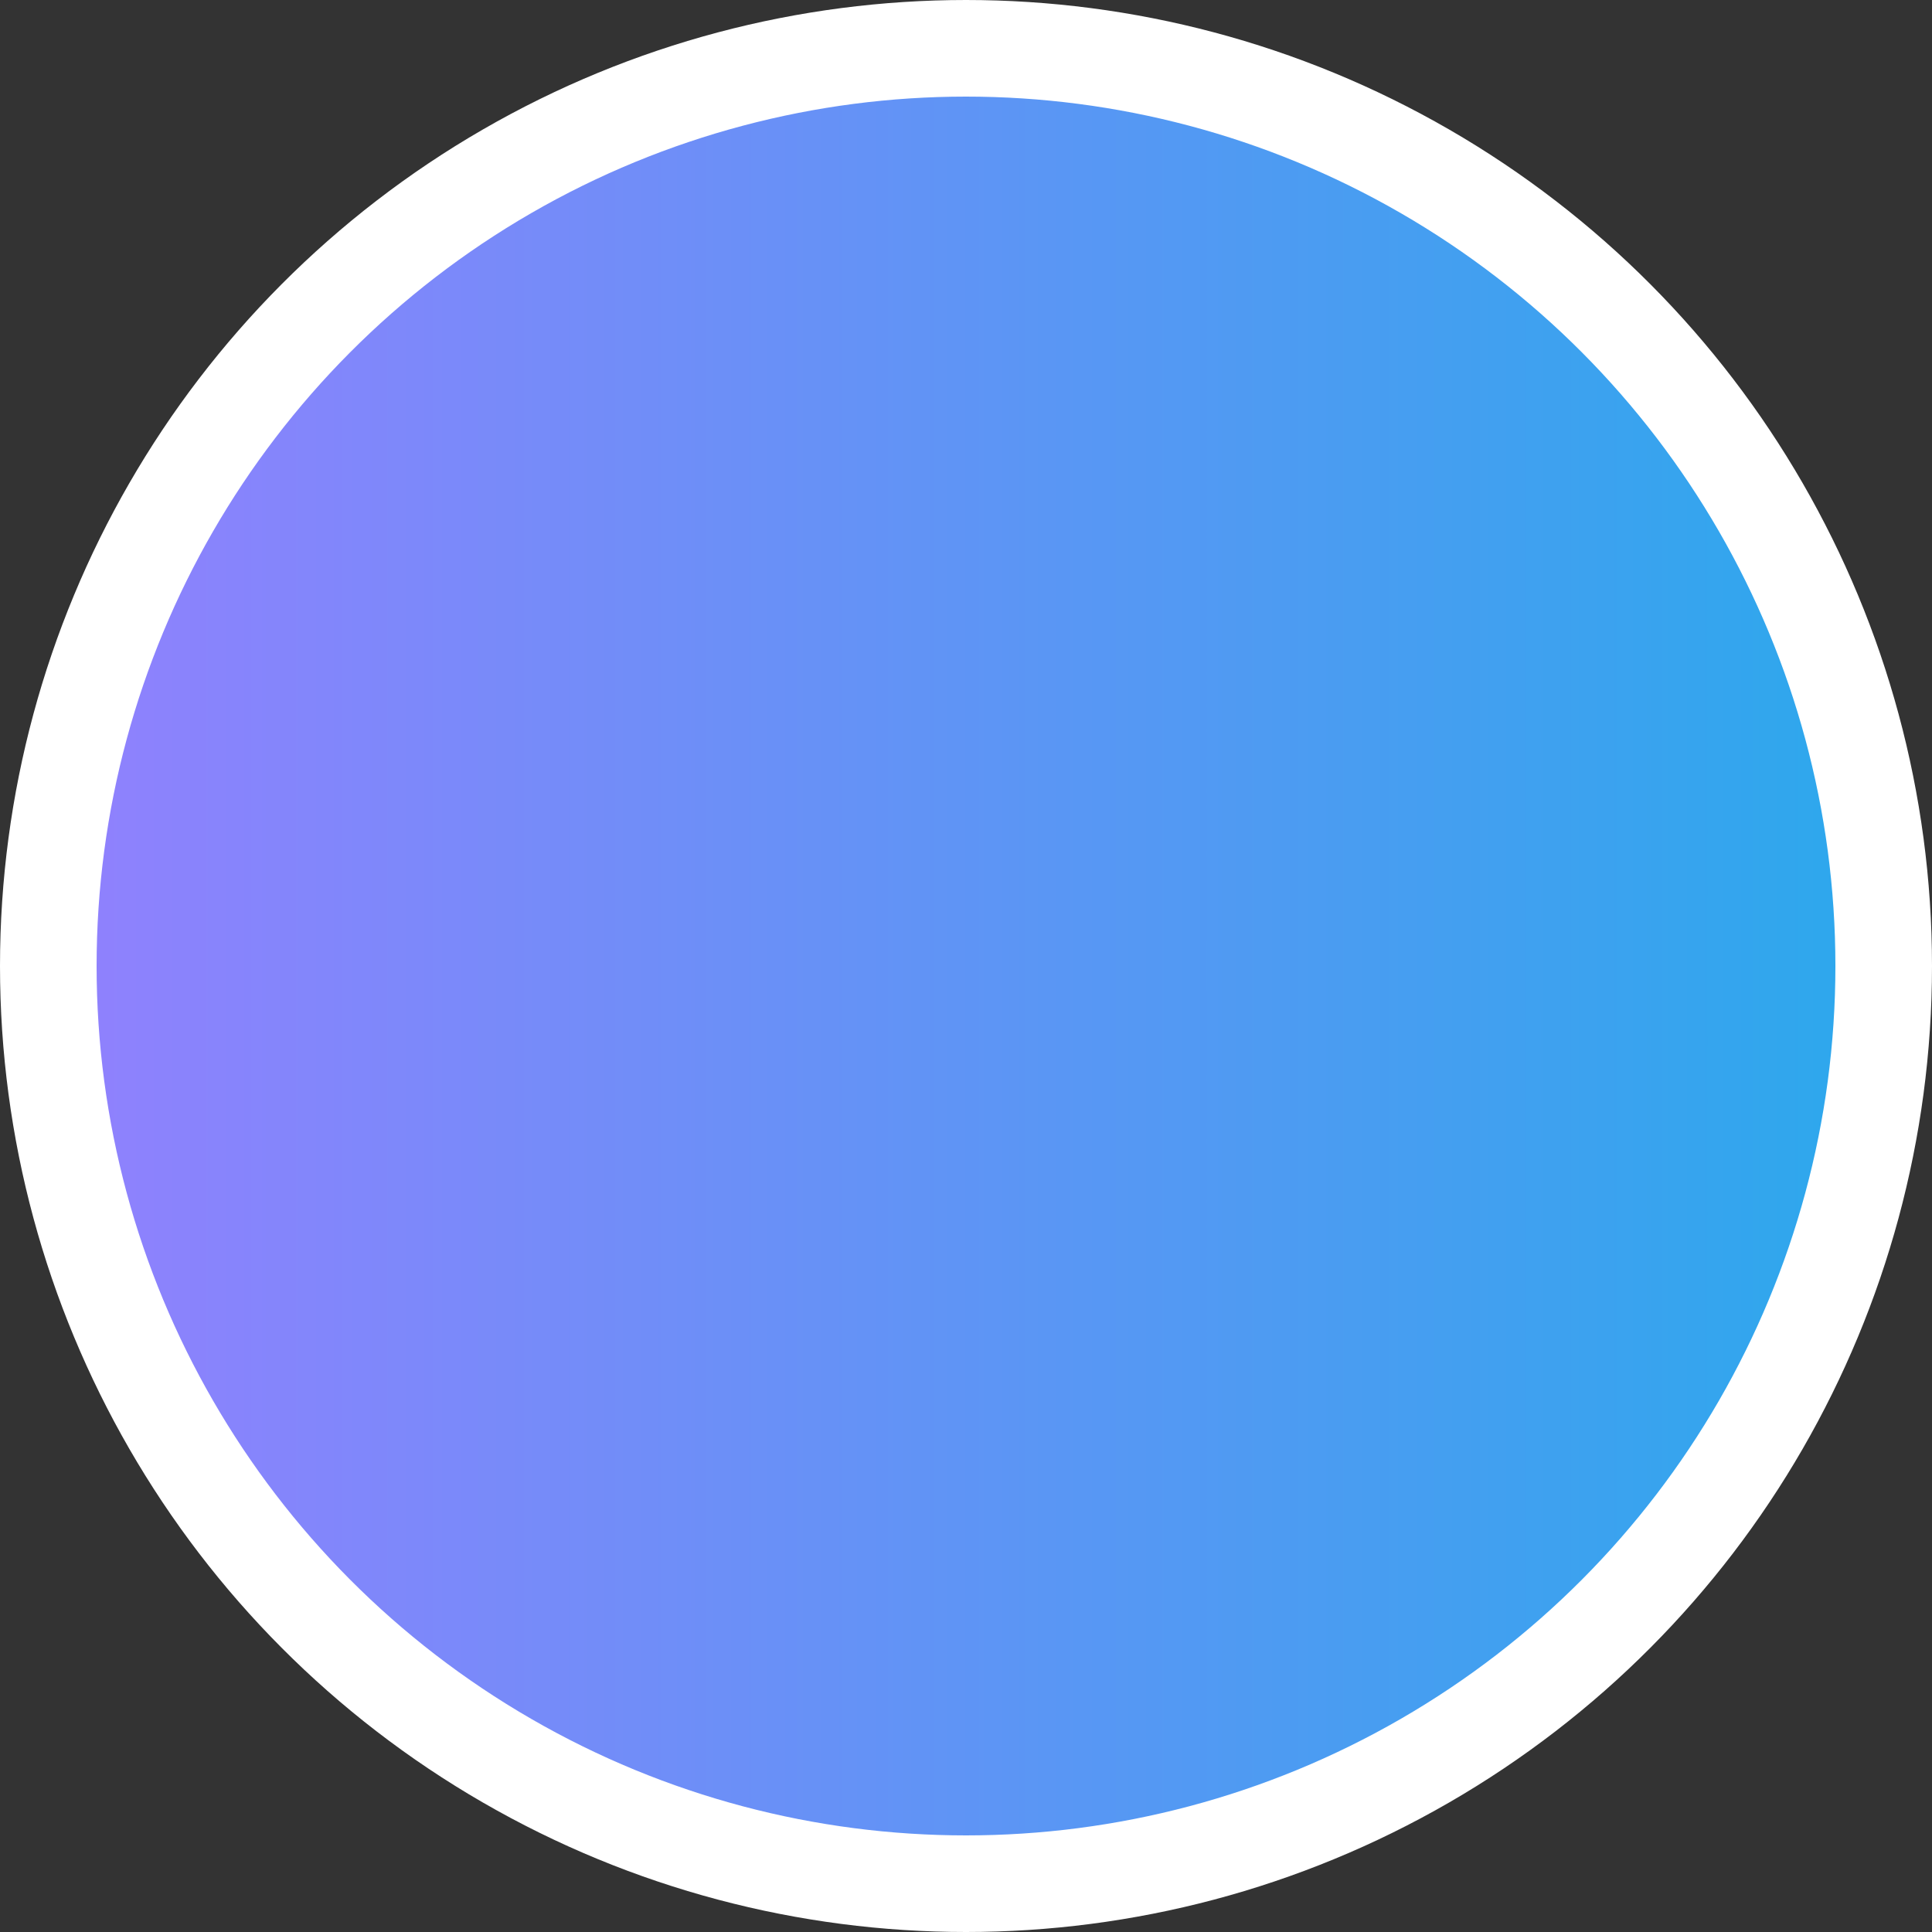 <svg width="40" height="40" viewBox="0 0 40 40" fill="none" xmlns="http://www.w3.org/2000/svg">
<rect x="0" y="0" width="40" height="40" fill="#333333" stroke="none"/>
<circle cx="20" cy="20" r="19" fill="url(#paint0_linear_446_1756)" stroke="white" stroke-width="2"/>
<defs>
<linearGradient id="paint0_linear_446_1756" x1="0" y1="20" x2="40" y2="20" gradientUnits="userSpaceOnUse">
<stop stop-color="#947FFE"/>
<stop offset="0.99" stop-color="#2AA9EC"/>
</linearGradient>
</defs>
</svg>
